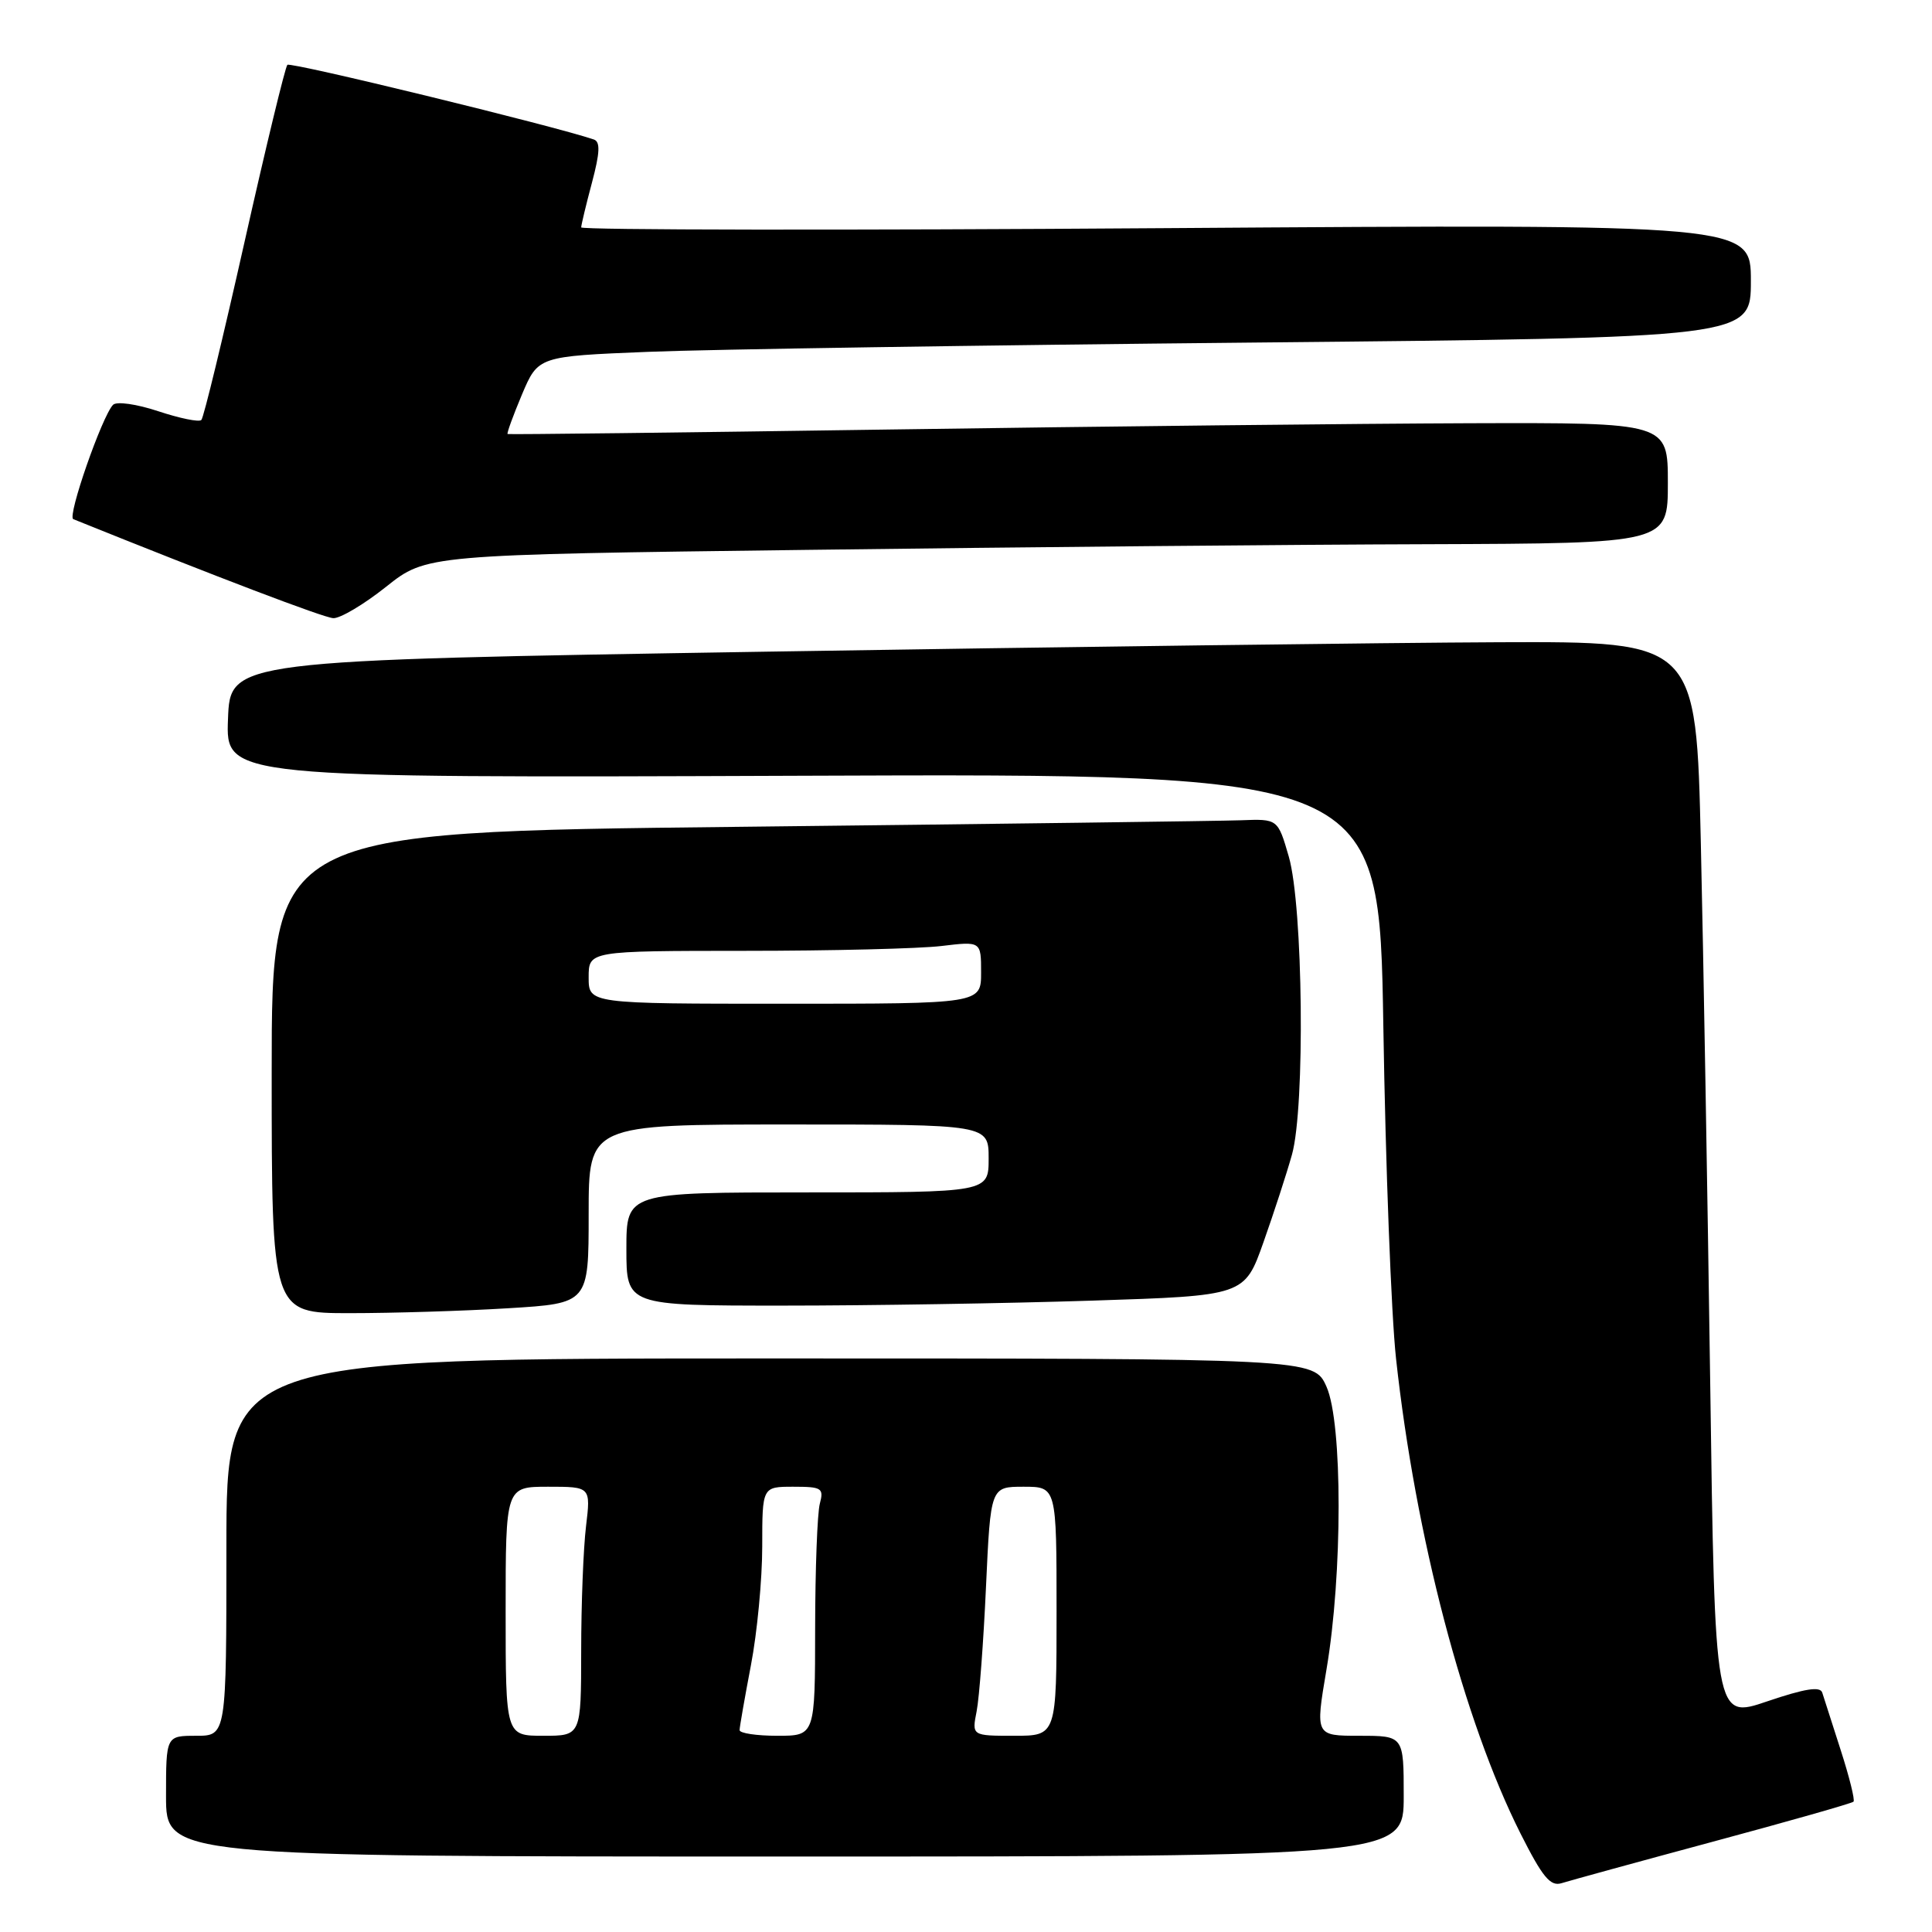 <?xml version="1.0" encoding="UTF-8" standalone="no"?>
<!DOCTYPE svg PUBLIC "-//W3C//DTD SVG 1.1//EN" "http://www.w3.org/Graphics/SVG/1.1/DTD/svg11.dtd" >
<svg xmlns="http://www.w3.org/2000/svg" xmlns:xlink="http://www.w3.org/1999/xlink" version="1.1" viewBox="0 0 256 256">
 <g >
 <path fill="currentColor"
d=" M 226.98 244.03 C 237.01 241.33 245.39 238.95 245.60 238.73 C 245.81 238.52 245.05 235.46 243.91 231.92 C 242.77 228.39 241.67 224.96 241.46 224.29 C 241.20 223.42 239.18 223.74 234.16 225.44 C 227.23 227.80 227.23 227.80 226.61 183.15 C 226.26 158.59 225.71 126.46 225.37 111.75 C 224.76 85.00 224.76 85.00 198.63 85.10 C 184.26 85.16 140.55 85.72 101.50 86.35 C 30.50 87.50 30.50 87.50 30.21 95.29 C 29.91 103.08 29.91 103.08 106.34 102.79 C 182.76 102.50 182.76 102.50 183.30 136.00 C 183.59 154.43 184.35 174.22 184.98 180.00 C 187.55 203.59 193.96 228.02 201.48 242.96 C 204.39 248.73 205.43 250.00 206.92 249.53 C 207.93 249.21 216.96 246.73 226.98 244.03 Z  M 186.00 238.00 C 186.00 230.00 186.00 230.00 180.14 230.00 C 174.28 230.00 174.28 230.00 175.76 221.25 C 177.91 208.63 177.91 188.56 175.77 183.75 C 174.10 180.00 174.10 180.00 102.05 180.00 C 30.00 180.00 30.00 180.00 30.00 205.00 C 30.00 230.00 30.00 230.00 26.00 230.00 C 22.00 230.00 22.00 230.00 22.00 238.00 C 22.00 246.00 22.00 246.00 104.00 246.00 C 186.00 246.00 186.00 246.00 186.00 238.00 Z  M 67.34 173.35 C 78.00 172.70 78.00 172.70 78.00 160.85 C 78.00 149.00 78.00 149.00 104.50 149.00 C 131.00 149.00 131.00 149.00 131.00 153.50 C 131.00 158.00 131.00 158.00 107.00 158.00 C 83.00 158.00 83.00 158.00 83.00 165.50 C 83.00 173.00 83.00 173.00 103.75 173.00 C 115.16 173.00 133.59 172.70 144.71 172.34 C 164.91 171.69 164.91 171.69 167.42 164.59 C 168.80 160.69 170.50 155.47 171.19 153.00 C 172.95 146.73 172.67 120.06 170.77 113.50 C 169.32 108.50 169.32 108.50 164.41 108.69 C 161.71 108.79 131.71 109.18 97.75 109.56 C 36.00 110.24 36.00 110.24 36.00 142.12 C 36.00 174.00 36.00 174.00 46.34 174.00 C 52.03 174.00 61.48 173.71 67.34 173.35 Z  M 51.16 77.75 C 56.50 73.50 56.50 73.50 107.00 72.86 C 134.78 72.50 171.79 72.16 189.25 72.11 C 221.00 72.00 221.00 72.00 221.00 64.00 C 221.00 56.00 221.00 56.00 194.75 56.08 C 180.31 56.13 145.78 56.50 118.00 56.91 C 90.22 57.32 67.39 57.59 67.26 57.51 C 67.13 57.42 67.99 55.07 69.16 52.28 C 71.31 47.21 71.31 47.21 85.90 46.62 C 93.93 46.29 130.09 45.74 166.25 45.39 C 232.00 44.75 232.00 44.75 232.00 37.23 C 232.00 29.70 232.00 29.70 154.50 30.23 C 111.88 30.53 77.01 30.48 77.01 30.13 C 77.02 29.79 77.66 27.11 78.44 24.19 C 79.50 20.20 79.56 18.78 78.68 18.48 C 73.28 16.65 38.49 8.17 38.08 8.59 C 37.79 8.88 35.23 19.46 32.39 32.11 C 29.55 44.75 26.99 55.35 26.68 55.65 C 26.38 55.96 23.81 55.43 20.97 54.49 C 18.11 53.54 15.45 53.16 14.98 53.64 C 13.52 55.15 8.88 68.46 9.71 68.79 C 28.76 76.47 42.87 81.84 44.16 81.91 C 45.07 81.96 48.22 80.09 51.16 77.75 Z  M 67.00 213.50 C 67.00 197.00 67.00 197.00 72.64 197.00 C 78.28 197.00 78.28 197.00 77.65 202.25 C 77.30 205.14 77.01 212.56 77.01 218.75 C 77.00 230.00 77.00 230.00 72.00 230.00 C 67.00 230.00 67.00 230.00 67.00 213.50 Z  M 98.00 229.25 C 98.00 228.84 98.68 224.97 99.50 220.66 C 100.33 216.35 101.00 209.26 101.00 204.91 C 101.00 197.00 101.00 197.00 105.12 197.00 C 108.90 197.00 109.18 197.18 108.63 199.25 C 108.30 200.49 108.02 207.91 108.01 215.75 C 108.00 230.00 108.00 230.00 103.00 230.00 C 100.25 230.00 98.00 229.66 98.00 229.25 Z  M 129.41 226.75 C 129.76 224.96 130.32 217.54 130.65 210.25 C 131.26 197.00 131.26 197.00 135.63 197.00 C 140.00 197.00 140.00 197.00 140.00 213.50 C 140.00 230.00 140.00 230.00 134.39 230.00 C 128.77 230.00 128.77 230.00 129.41 226.75 Z  M 78.00 129.50 C 78.00 126.00 78.00 126.00 98.75 125.99 C 110.16 125.99 121.86 125.70 124.75 125.35 C 130.00 124.72 130.00 124.72 130.00 128.86 C 130.00 133.00 130.00 133.00 104.00 133.00 C 78.00 133.00 78.00 133.00 78.00 129.50 Z "/>
</g>
</svg>